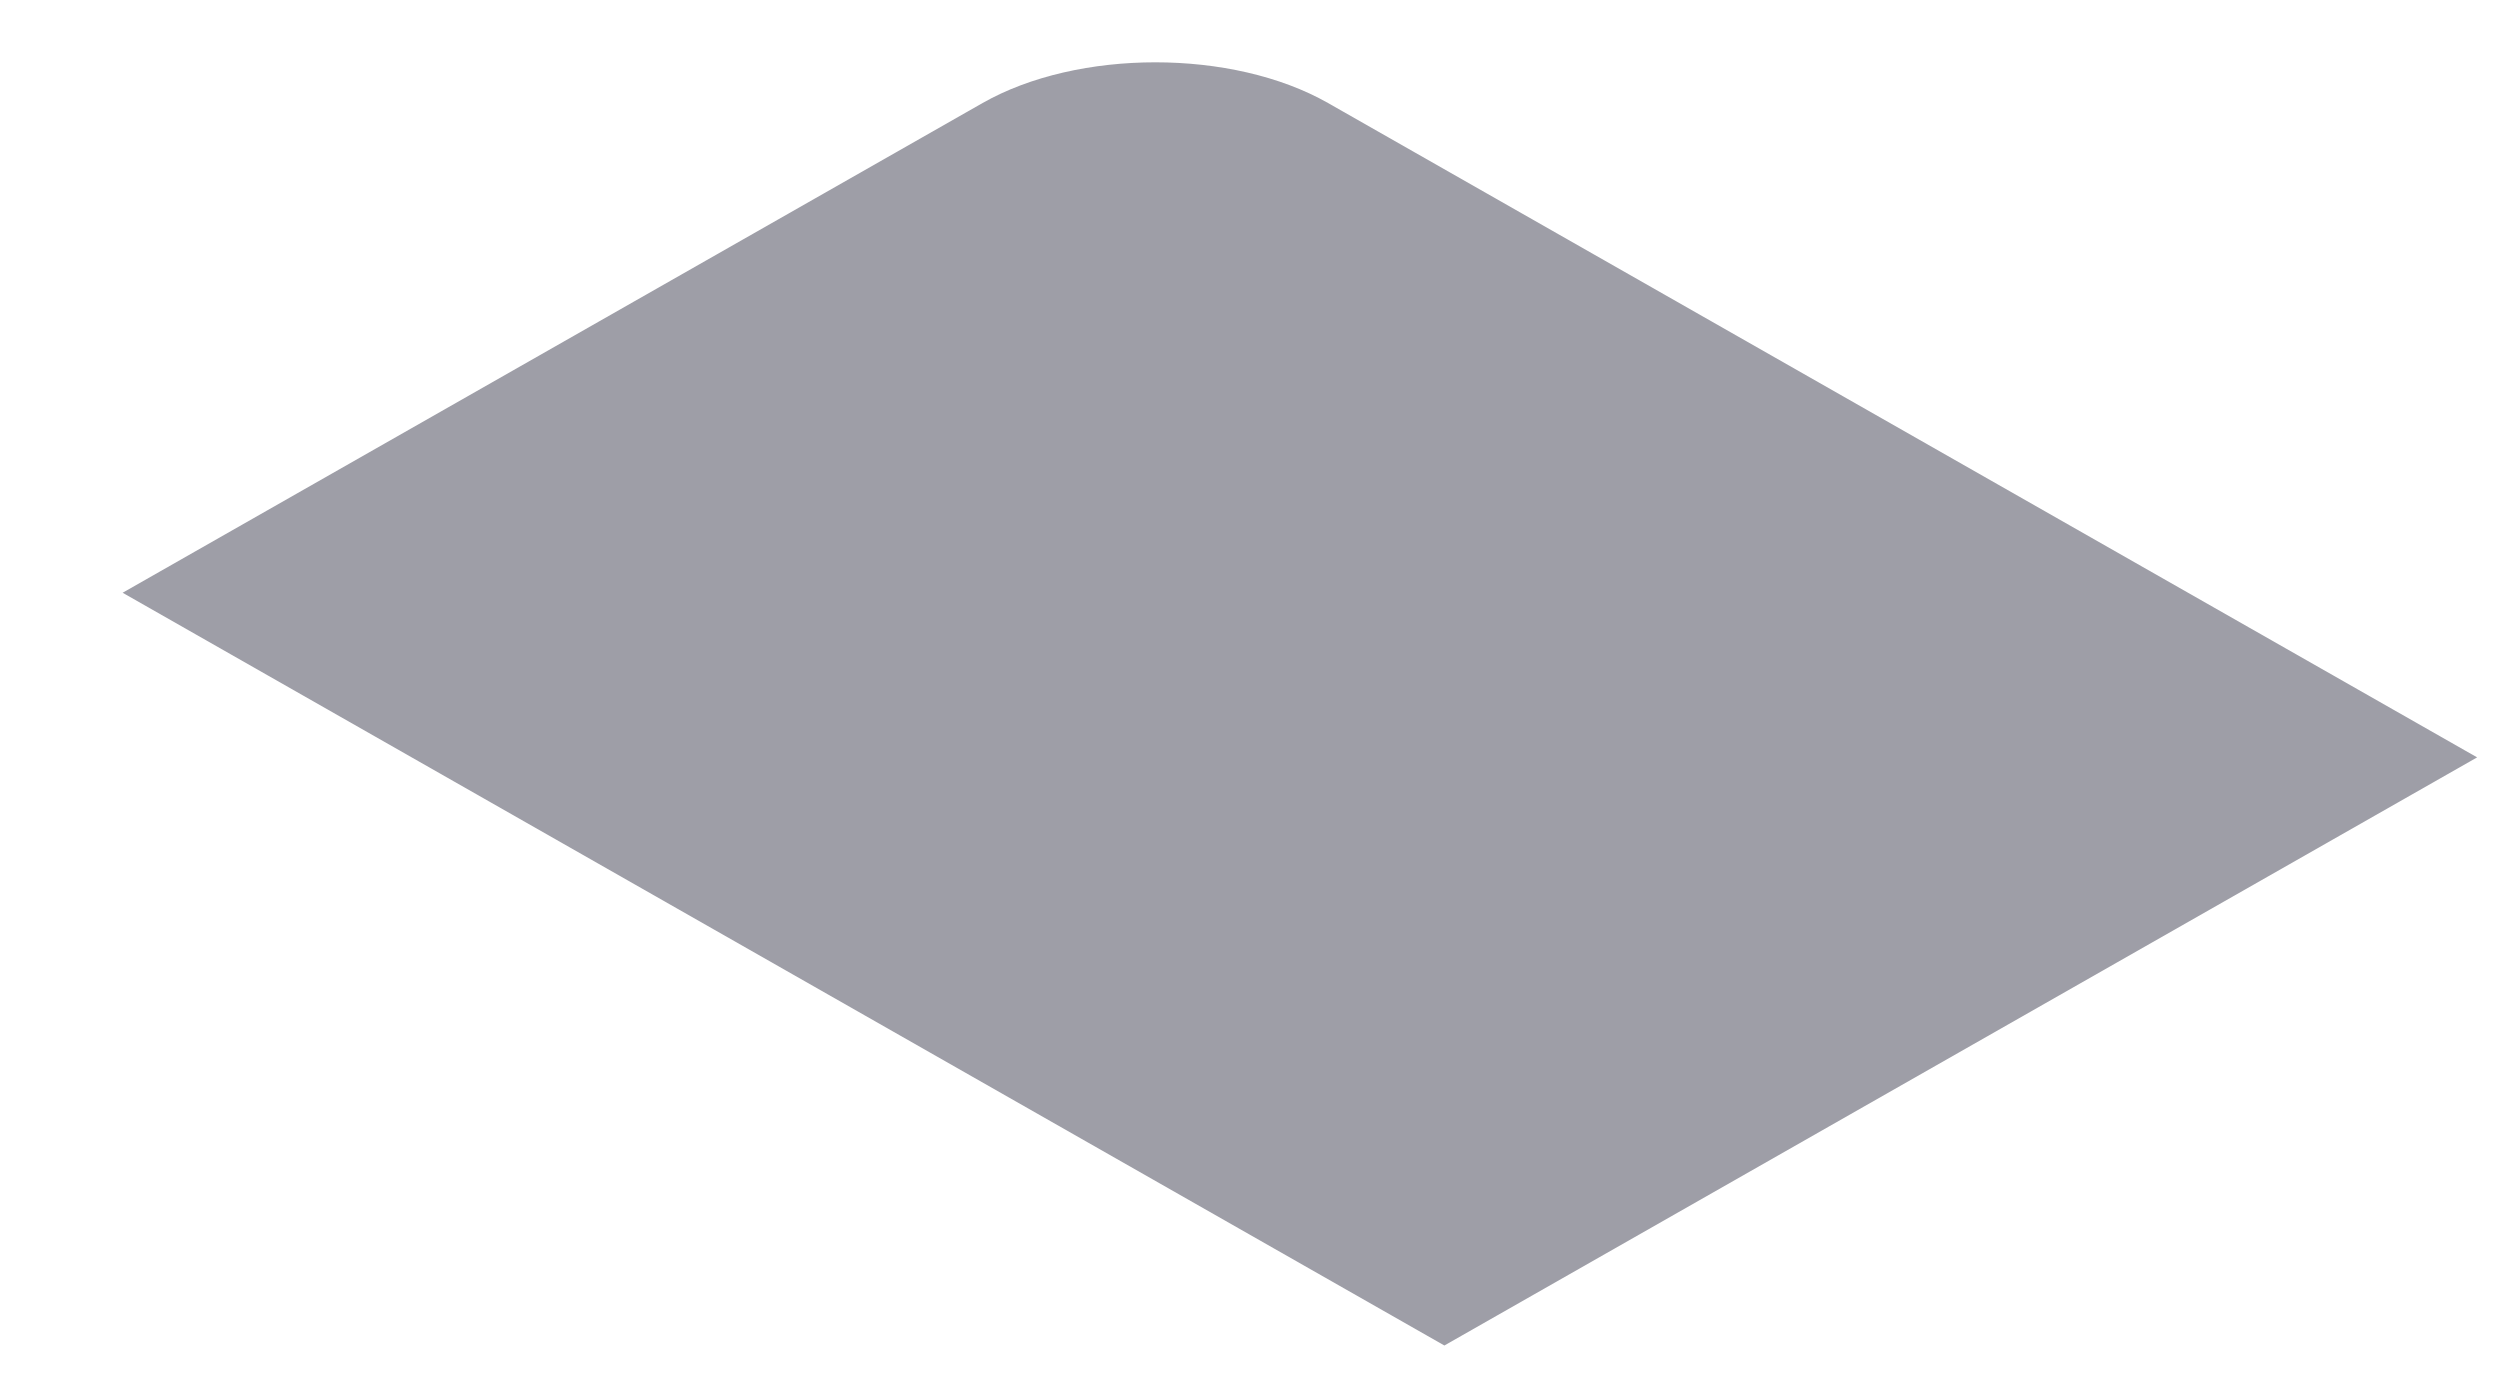 <svg width="20" height="11" viewBox="0 0 20 11" fill="none" xmlns="http://www.w3.org/2000/svg">
<path d="M0.981 4.742L7.861 0.824C8.624 0.39 9.861 0.39 10.624 0.824L19.817 6.059L11.555 10.764L0.981 4.742Z" fill="#9E9EA7"/>
</svg>
